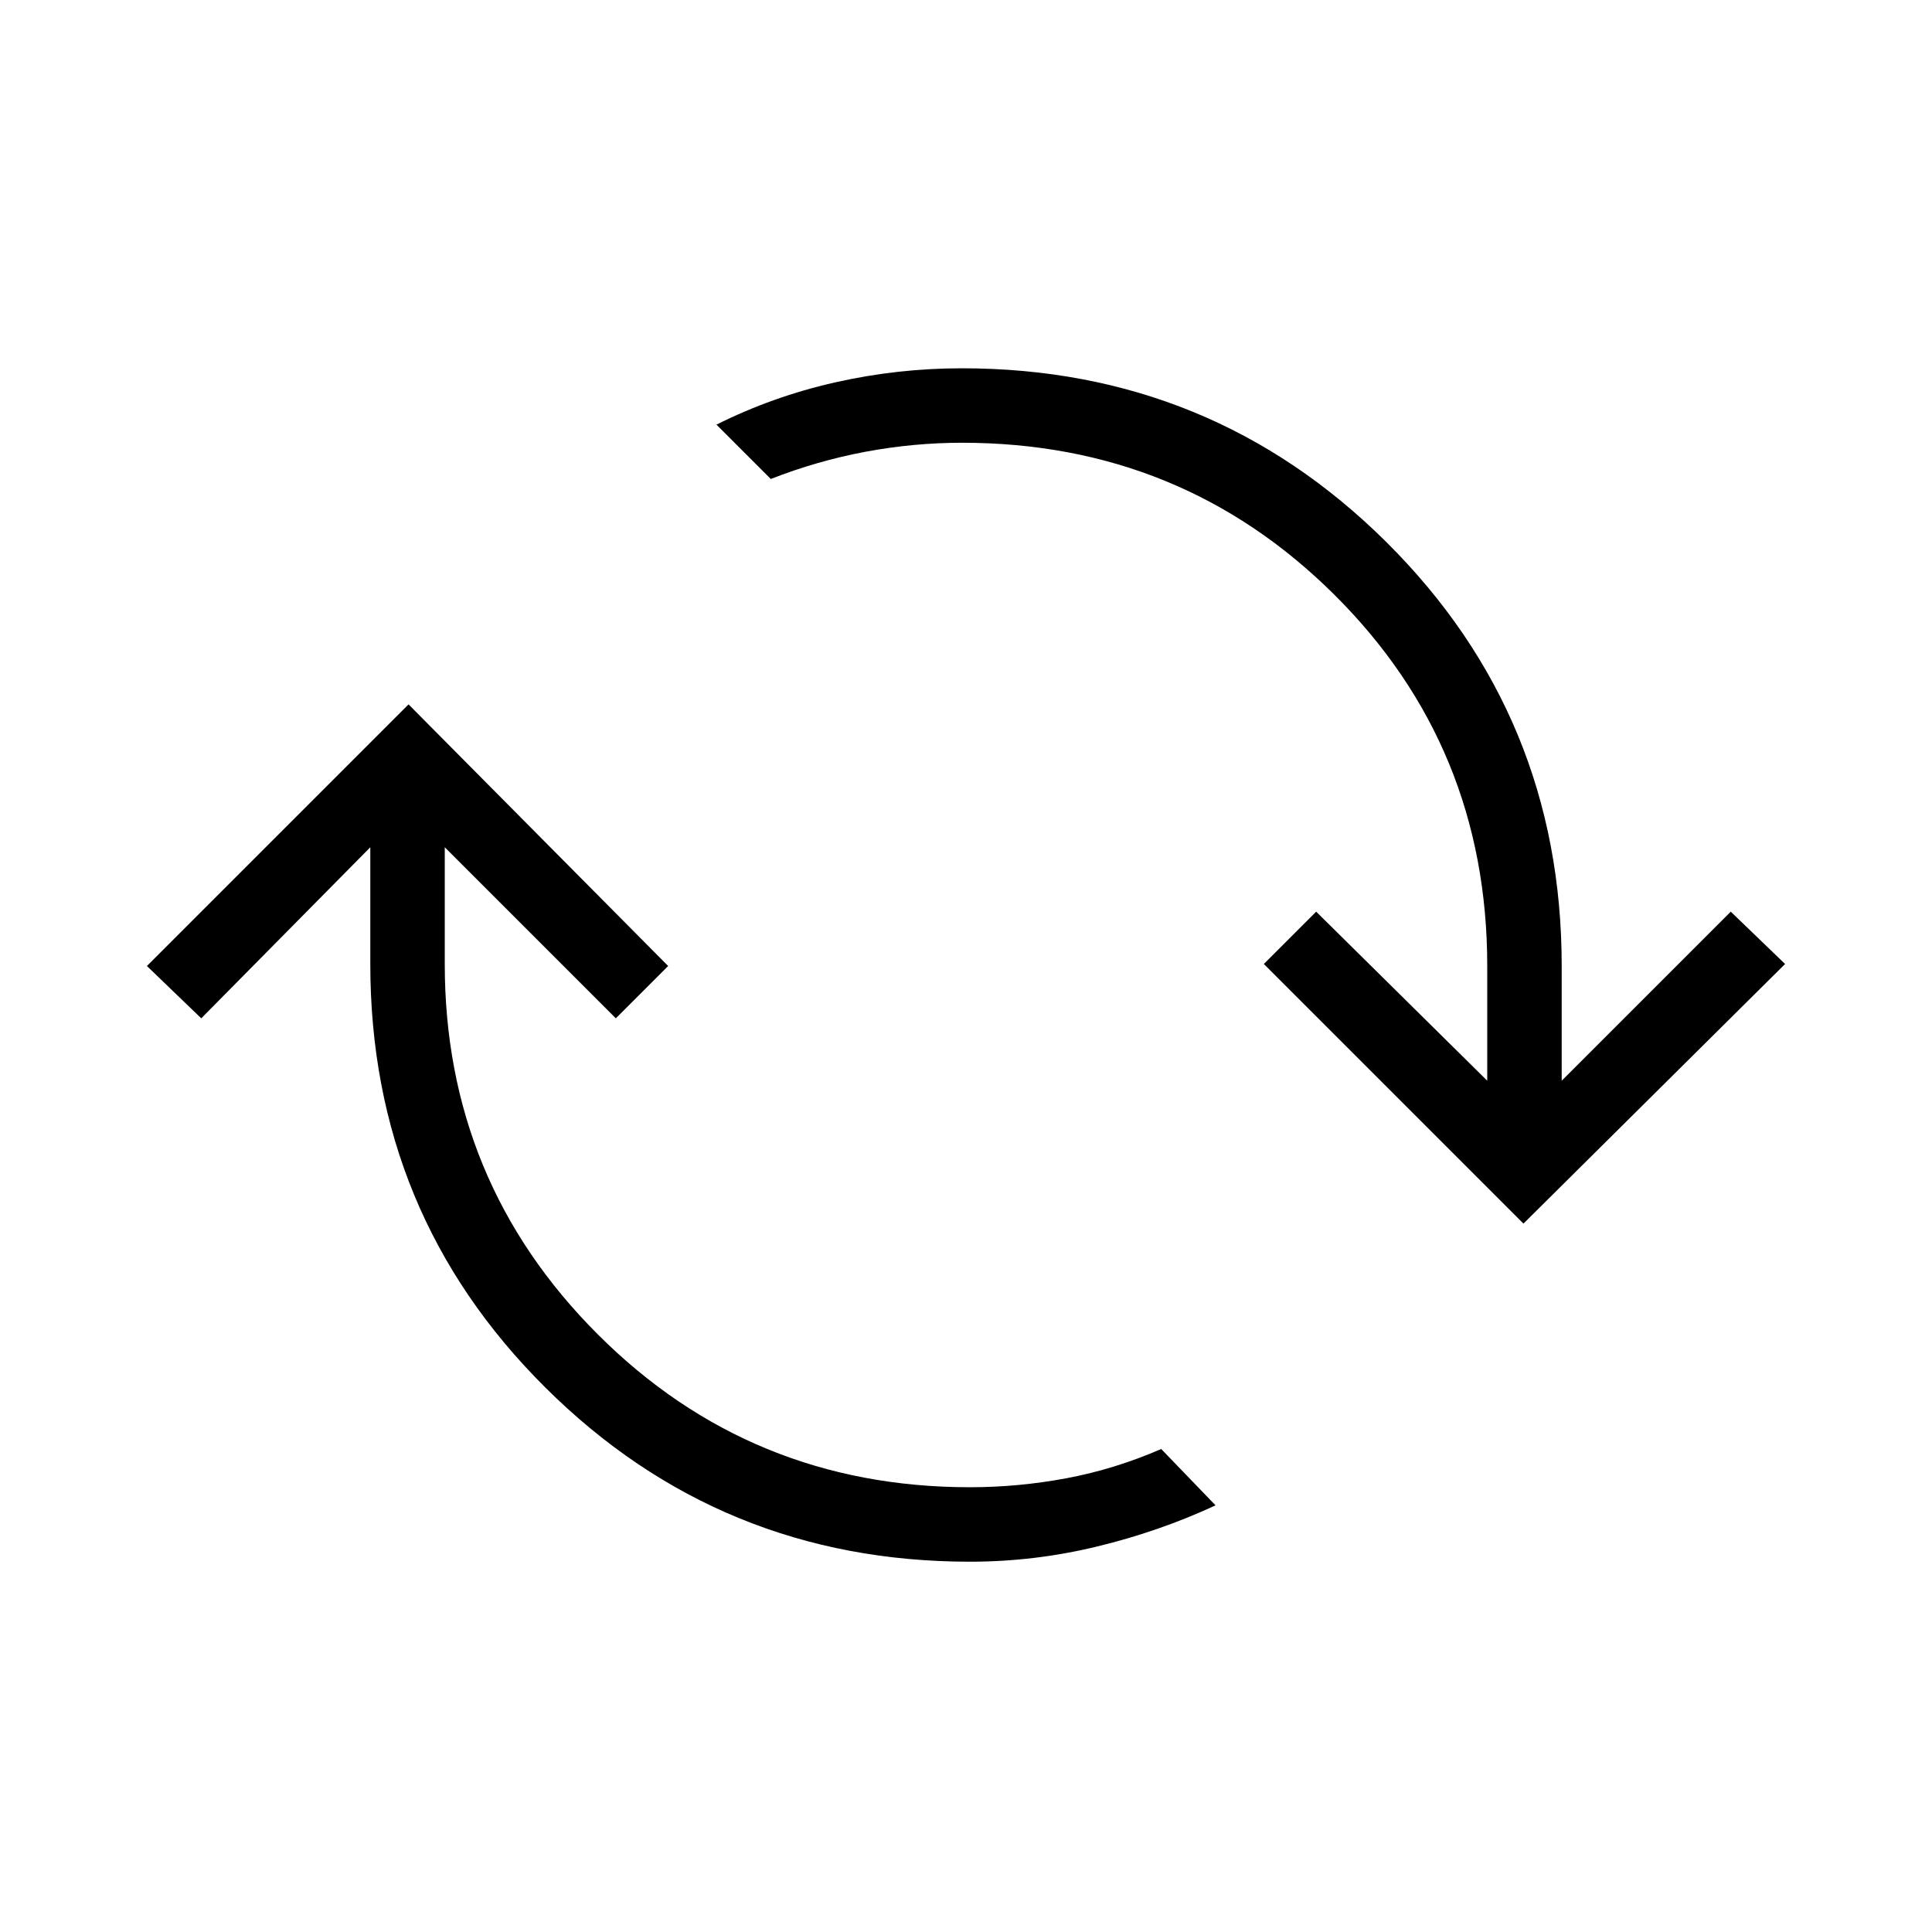 <svg xmlns="http://www.w3.org/2000/svg" height="24" width="24"><path d="M12.05 19.4q-3.1 0-5.275-2.163Q4.6 15.075 4.6 11.975v-1.45L2.5 12.65 1.825 12l3.25-3.25L8.3 12l-.65.65-2.125-2.125v1.45q0 2.7 1.9 4.6 1.9 1.9 4.625 1.9.6 0 1.2-.112.6-.113 1.175-.363l.675.7q-.7.325-1.475.512-.775.188-1.575.188Zm6.875-4.2L15.7 11.975l.65-.65 2.125 2.1V12q0-2.725-1.9-4.613Q14.675 5.5 11.95 5.5q-.6 0-1.2.112-.6.113-1.175.338L8.9 5.275q.7-.35 1.475-.525.775-.175 1.575-.175 3.1 0 5.275 2.162Q19.4 8.9 19.4 12v1.425l2.1-2.1.675.65Z"/></svg>